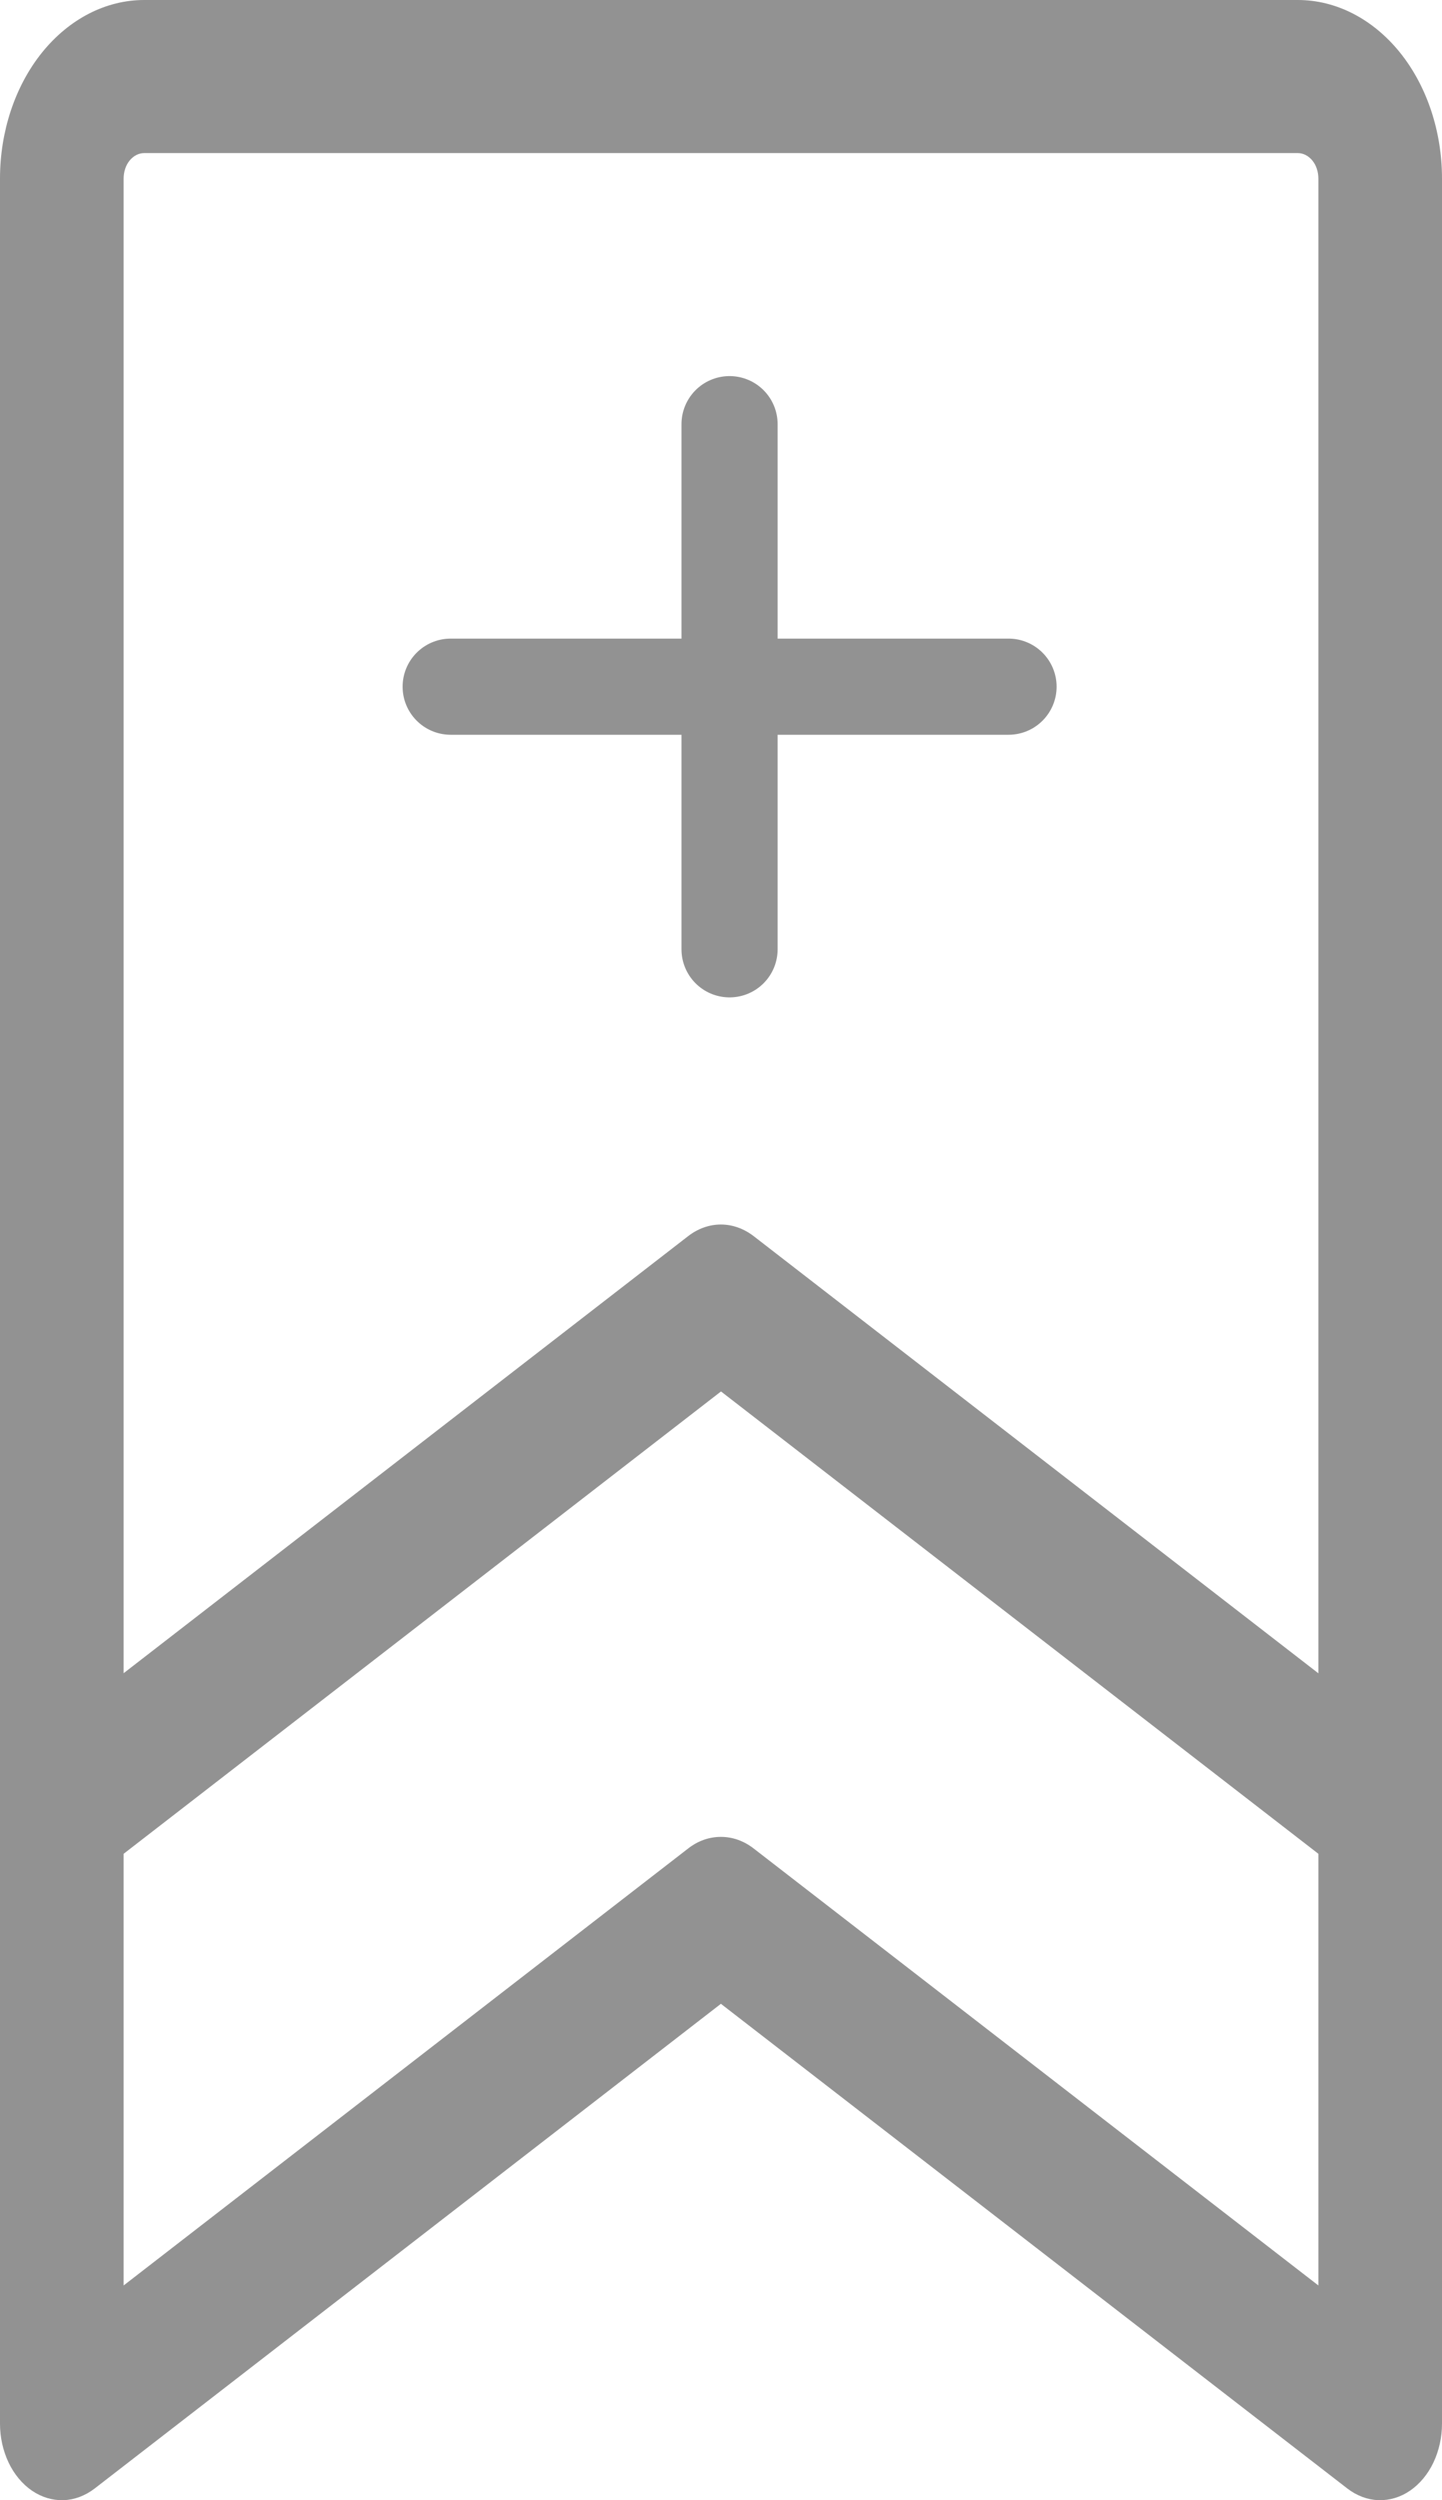 <svg width="15" height="26" viewBox="0 0 15 26" fill="none" xmlns="http://www.w3.org/2000/svg">
<path d="M13.5 0H1.5C1.102 0 0.721 0.196 0.439 0.544C0.158 0.892 3.62405e-08 1.365 3.62405e-08 1.857V25.204C-3.84956e-05 25.346 0.031 25.485 0.089 25.608C0.147 25.73 0.231 25.831 0.331 25.9C0.432 25.969 0.545 26.003 0.66 26C0.774 25.996 0.886 25.954 0.984 25.879L7.499 20.838L14.016 25.879C14.114 25.954 14.226 25.996 14.34 26C14.455 26.003 14.569 25.969 14.669 25.9C14.769 25.831 14.853 25.73 14.911 25.608C14.969 25.485 15 25.346 15 25.204V1.857C15 1.365 14.842 0.892 14.561 0.544C14.279 0.196 13.898 0 13.5 0ZM1.5 1.592H13.5C13.557 1.592 13.611 1.62 13.652 1.67C13.692 1.719 13.714 1.787 13.714 1.857V17.401L7.84 12.855C7.737 12.776 7.619 12.734 7.499 12.734C7.378 12.734 7.26 12.776 7.158 12.855L1.286 17.4V1.857C1.286 1.787 1.308 1.719 1.348 1.67C1.389 1.62 1.443 1.592 1.5 1.592ZM7.84 19.223C7.737 19.143 7.619 19.102 7.499 19.102C7.378 19.102 7.26 19.143 7.158 19.223L1.286 23.767V19.278L7.5 14.47L13.714 19.278V23.767L7.84 19.223Z" fill="#929292"/>
<path d="M4.688 7.141H10.491M7.589 4.411V9.872" stroke="#929292" stroke-linecap="round" stroke-linejoin="round"/>
</svg>
